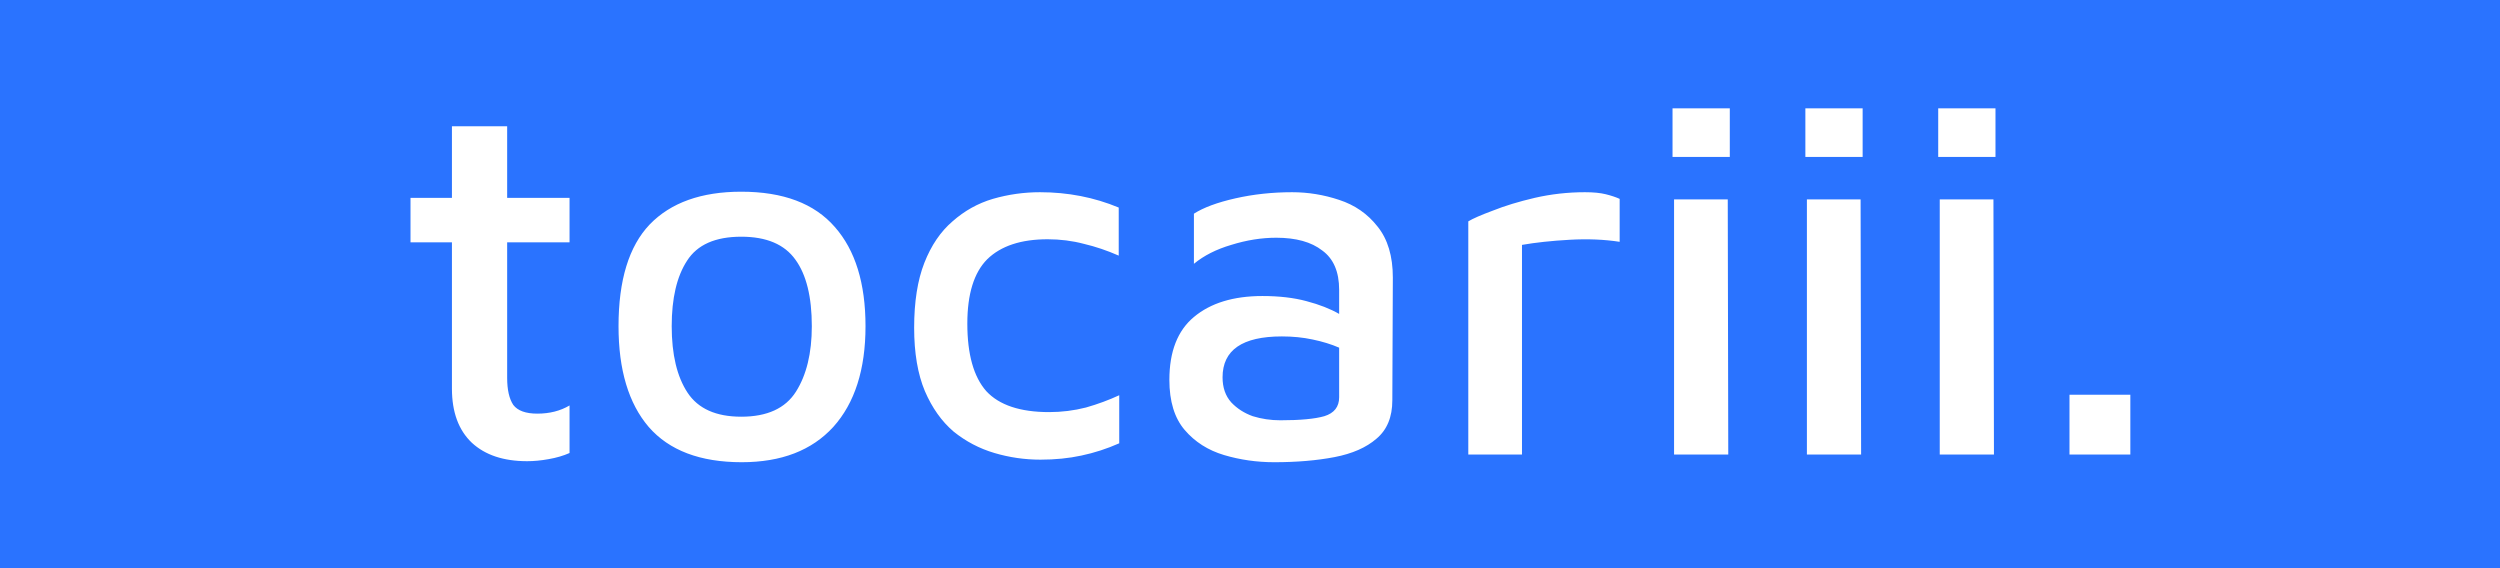 <svg width="88" height="20" viewBox="0 0 88 20" fill="none" xmlns="http://www.w3.org/2000/svg">
<rect width="88" height="20" fill="#2A73FF"/>
<path d="M18.554 16.234C17.726 16.234 17.078 16.018 16.61 15.586C16.142 15.142 15.908 14.506 15.908 13.678V8.53H14.45V6.964H15.908V4.444H17.852V6.964H20.048V8.53H17.852V13.3C17.852 13.72 17.924 14.038 18.068 14.254C18.224 14.458 18.506 14.56 18.914 14.56C19.346 14.56 19.724 14.464 20.048 14.272V15.946C19.832 16.042 19.586 16.114 19.31 16.162C19.046 16.21 18.794 16.234 18.554 16.234ZM26.11 16.27C24.646 16.27 23.554 15.856 22.834 15.028C22.126 14.2 21.772 13.018 21.772 11.482C21.772 9.862 22.138 8.668 22.87 7.9C23.614 7.132 24.688 6.748 26.092 6.748C27.568 6.748 28.666 7.162 29.386 7.99C30.106 8.806 30.466 9.97 30.466 11.482C30.466 13.006 30.088 14.188 29.332 15.028C28.576 15.856 27.502 16.27 26.11 16.27ZM26.092 14.668C27.004 14.668 27.646 14.374 28.018 13.786C28.39 13.198 28.576 12.43 28.576 11.482C28.576 10.45 28.384 9.67 28 9.142C27.616 8.602 26.98 8.332 26.092 8.332C25.18 8.332 24.544 8.614 24.184 9.178C23.824 9.73 23.644 10.498 23.644 11.482C23.644 12.478 23.83 13.258 24.202 13.822C24.574 14.386 25.204 14.668 26.092 14.668ZM36.624 16.18C36.072 16.18 35.532 16.102 35.005 15.946C34.477 15.79 33.996 15.538 33.565 15.19C33.145 14.83 32.809 14.356 32.556 13.768C32.304 13.168 32.178 12.424 32.178 11.536C32.178 10.624 32.298 9.862 32.538 9.25C32.779 8.638 33.108 8.152 33.529 7.792C33.949 7.42 34.422 7.156 34.95 7C35.49 6.844 36.042 6.766 36.606 6.766C37.59 6.766 38.514 6.946 39.379 7.306V8.998C38.971 8.818 38.562 8.68 38.154 8.584C37.746 8.476 37.321 8.422 36.877 8.422C35.941 8.422 35.233 8.656 34.752 9.124C34.285 9.592 34.05 10.348 34.05 11.392C34.05 12.472 34.273 13.264 34.717 13.768C35.172 14.26 35.91 14.506 36.931 14.506C37.374 14.506 37.806 14.452 38.227 14.344C38.647 14.224 39.036 14.08 39.397 13.912V15.604C38.965 15.796 38.52 15.94 38.065 16.036C37.62 16.132 37.141 16.18 36.624 16.18ZM44.852 16.27C44.24 16.27 43.652 16.186 43.088 16.018C42.524 15.85 42.062 15.556 41.702 15.136C41.342 14.716 41.162 14.128 41.162 13.372C41.162 12.376 41.45 11.638 42.026 11.158C42.614 10.666 43.418 10.42 44.438 10.42C45.026 10.42 45.542 10.48 45.986 10.6C46.442 10.72 46.826 10.87 47.138 11.05V10.204C47.138 9.568 46.94 9.106 46.544 8.818C46.16 8.518 45.62 8.368 44.924 8.368C44.408 8.368 43.88 8.452 43.34 8.62C42.812 8.776 42.374 8.998 42.026 9.286V7.522C42.362 7.306 42.848 7.126 43.484 6.982C44.12 6.838 44.786 6.766 45.482 6.766C46.046 6.766 46.598 6.856 47.138 7.036C47.69 7.216 48.14 7.528 48.488 7.972C48.848 8.416 49.028 9.016 49.028 9.772L49.01 14.092C49.01 14.68 48.824 15.13 48.452 15.442C48.092 15.754 47.6 15.97 46.976 16.09C46.352 16.21 45.644 16.27 44.852 16.27ZM43.034 13.282C43.034 13.642 43.136 13.936 43.34 14.164C43.544 14.38 43.796 14.542 44.096 14.65C44.408 14.746 44.732 14.794 45.068 14.794C45.764 14.794 46.28 14.746 46.616 14.65C46.964 14.542 47.138 14.32 47.138 13.984V12.238C46.862 12.118 46.55 12.022 46.202 11.95C45.866 11.878 45.506 11.842 45.122 11.842C43.73 11.842 43.034 12.322 43.034 13.282ZM51.684 16V7.792C51.84 7.696 52.128 7.57 52.548 7.414C52.968 7.246 53.46 7.096 54.024 6.964C54.6 6.832 55.188 6.766 55.788 6.766C56.088 6.766 56.334 6.79 56.526 6.838C56.718 6.886 56.88 6.94 57.012 7V8.512C56.472 8.428 55.884 8.404 55.248 8.44C54.612 8.476 54.054 8.536 53.574 8.62V16H51.684ZM58.873 5.524V3.814H60.889V5.524H58.873ZM58.927 16V7.018H60.817L60.835 16H58.927ZM63.549 5.524V3.814H65.565V5.524H63.549ZM63.603 16V7.018H65.493L65.511 16H63.603ZM68.225 5.524V3.814H70.241V5.524H68.225ZM68.279 16V7.018H70.169L70.187 16H68.279ZM72.846 16V13.894H74.988V16H72.846Z" fill="white"/>
</svg>
